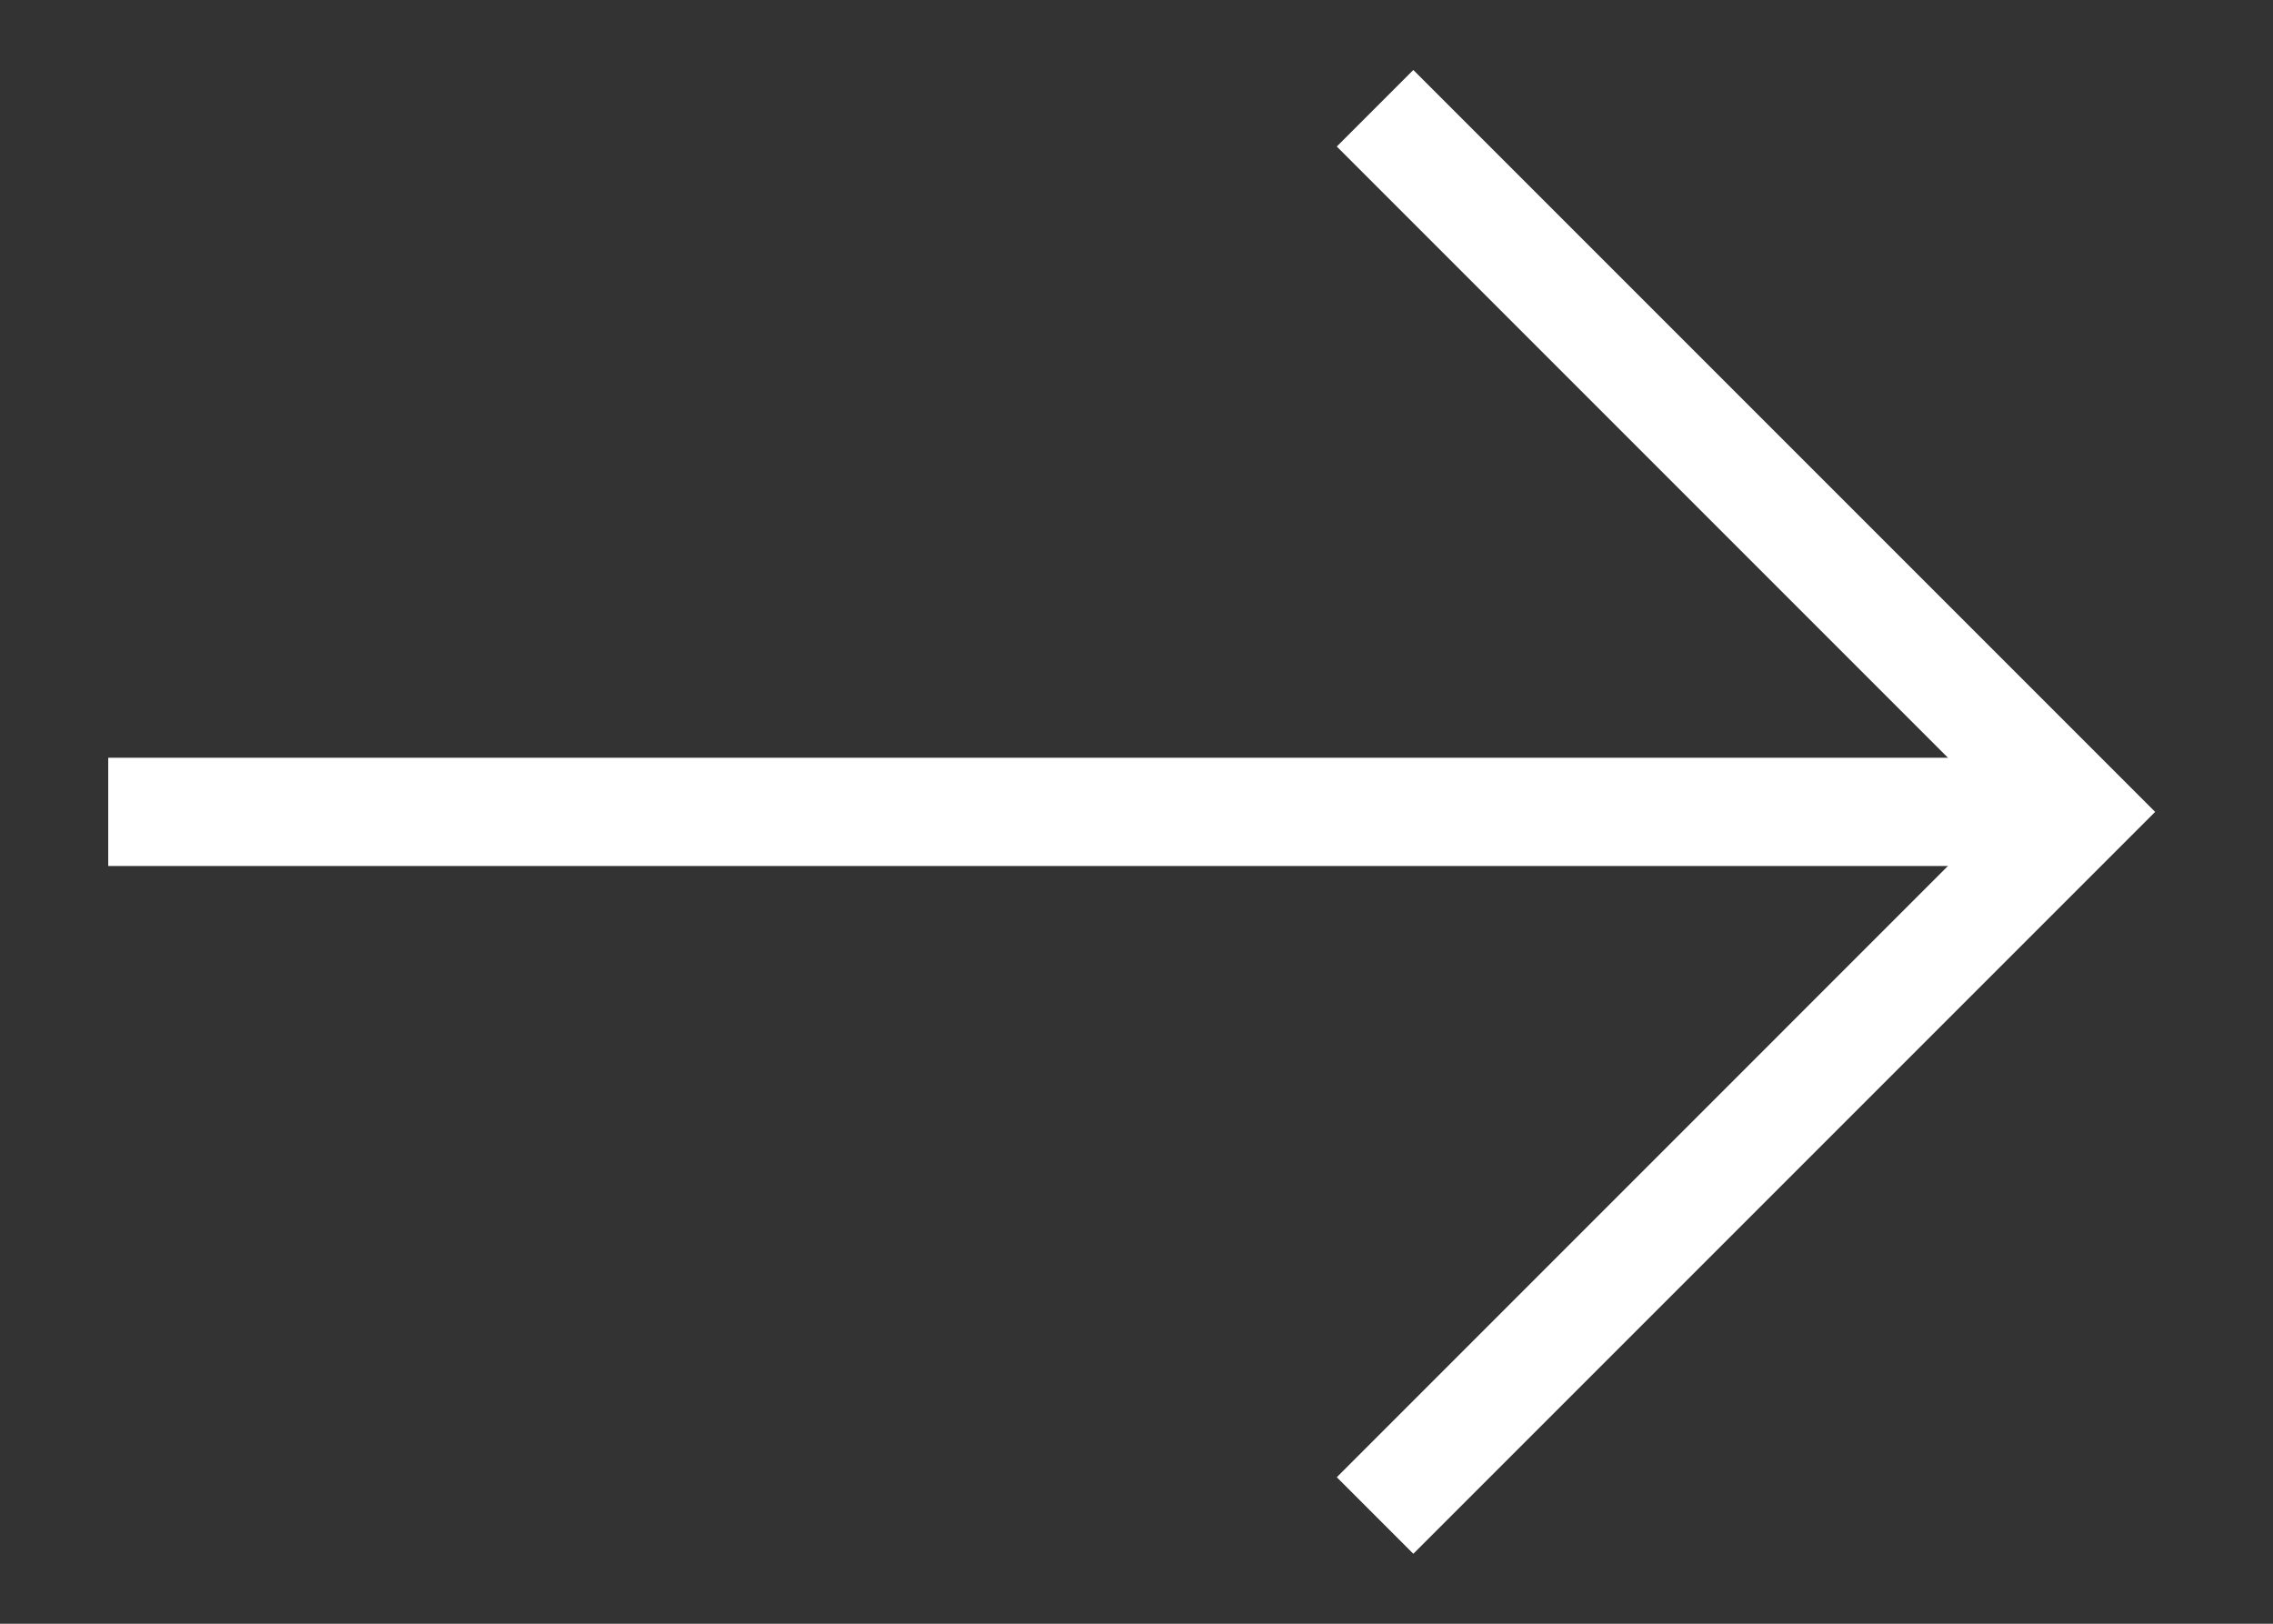 <svg width="21" height="15" viewBox="0 0 21 15" fill="none" xmlns="http://www.w3.org/2000/svg">
<rect x="0" y="0" width="21" height="15" fill="#333333" stroke="none"/>
<path d="M12.704 1L19.204 7.5L12.704 14" stroke="white" strokeWidth="2" stroke-miterlimit="10" strokeLinecap="round" strokeLinejoin="round"/>
<path d="M1 7.5H19.022" stroke="white" strokeWidth="2" stroke-miterlimit="10" strokeLinecap="round" strokeLinejoin="round"/>
</svg>
